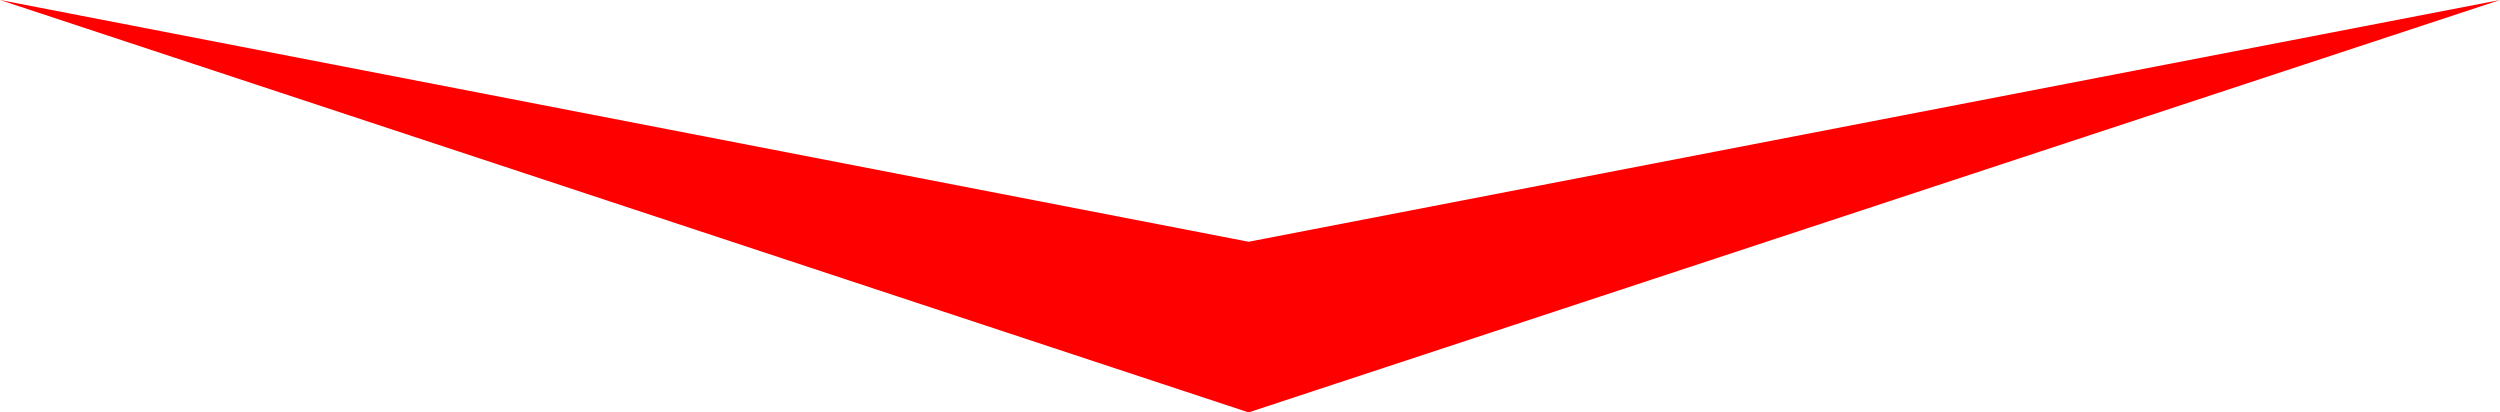 <?xml version="1.0" encoding="utf-8"?>
<!-- Generator: Adobe Illustrator 18.0.0, SVG Export Plug-In . SVG Version: 6.00 Build 0)  -->
<!DOCTYPE svg PUBLIC "-//W3C//DTD SVG 1.1//EN" "http://www.w3.org/Graphics/SVG/1.1/DTD/svg11.dtd">
<svg version="1.1" id="Layer_1" xmlns="http://www.w3.org/2000/svg" xmlns:xlink="http://www.w3.org/1999/xlink" x="0px" y="0px"
	 viewBox="0 0 87.9 14.5" enable-background="new 0 0 87.9 14.5" xml:space="preserve">
<g>
	<polygon fill="#FF0000" points="43.9,8.5 0,0 43.9,14.5 87.9,0 	"/>
</g>
</svg>
